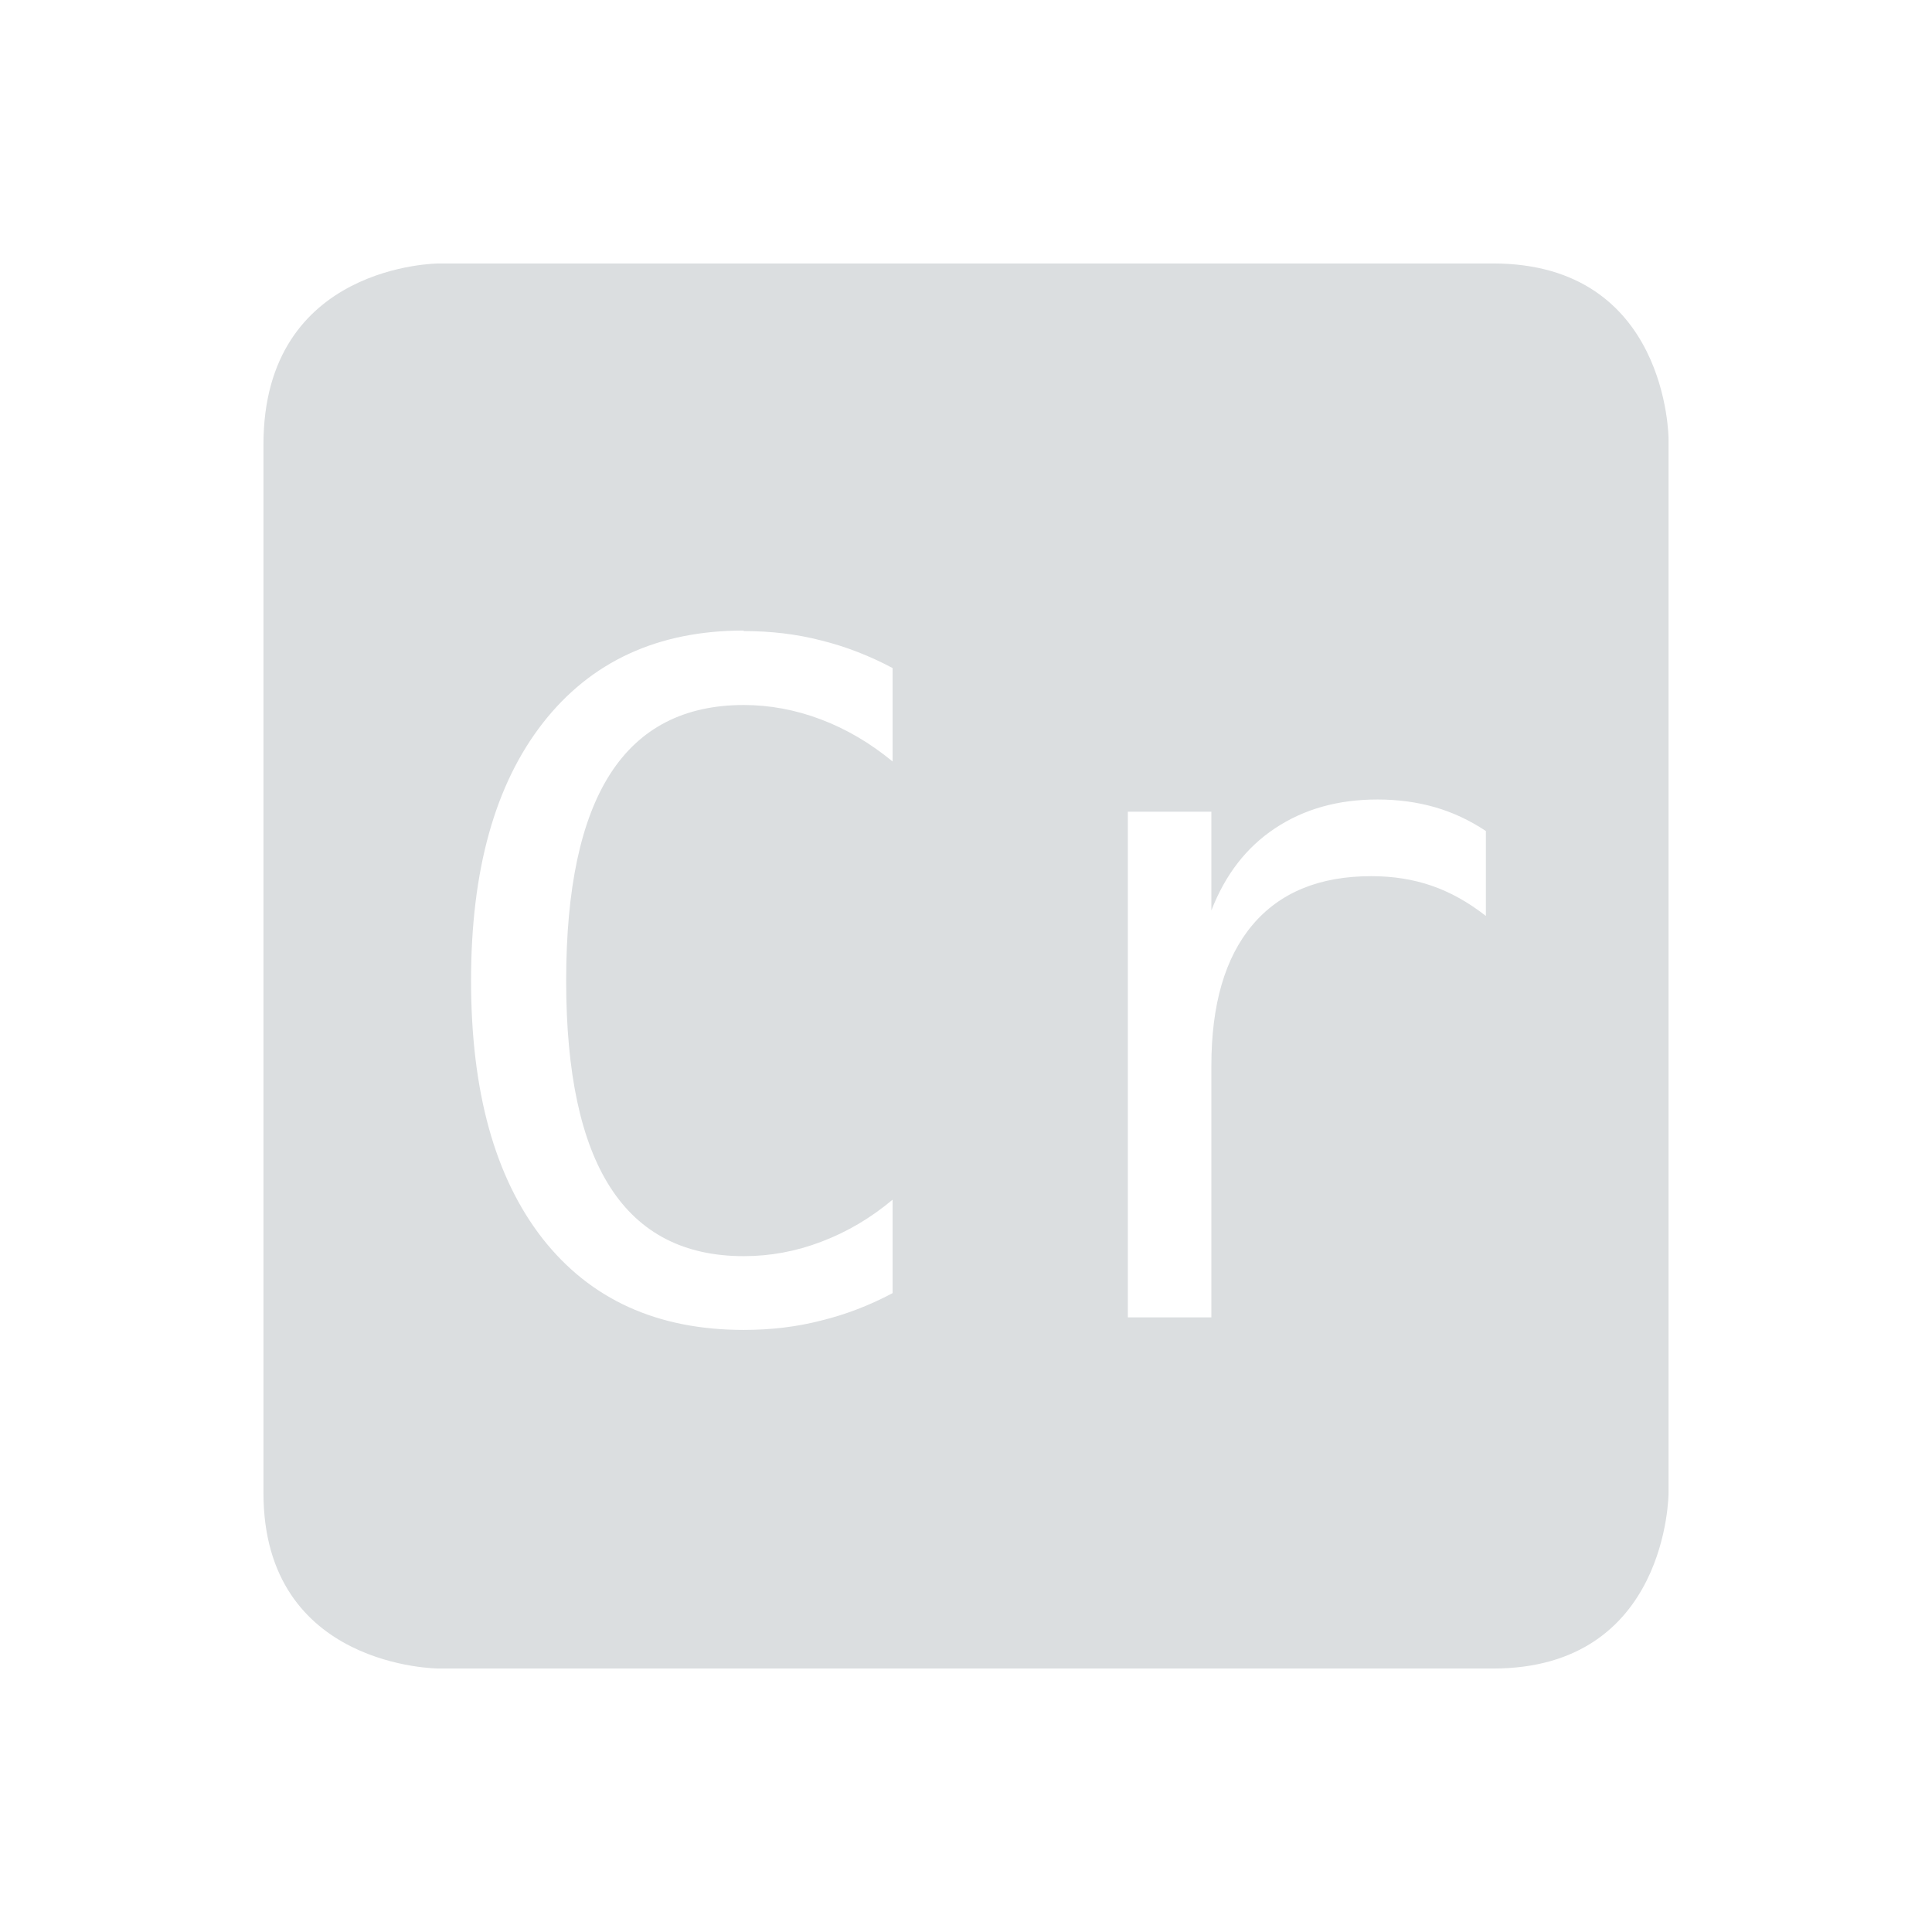 <svg height="22" width="22" xmlns="http://www.w3.org/2000/svg"><g><path d="m5 3s-2 0-2 2.062v11.938c0 2 2 2 2 2h12c2 0 2-2 2-2v-12s0-2-2-2zm3.469 4.186c.312 0 .605.035.883.107.278.069.549.174.812.314v1.064c-.254-.209-.525-.369-.816-.479-.291-.11-.584-.164-.879-.164-.675 0-1.182.26-1.518.781-.336.521-.504 1.307-.504 2.359 0 1.049.168 1.834.504 2.355.336.521.842.781 1.518.781.302 0 .595-.054.883-.164.291-.11.562-.269.812-.479v1.064c-.264.141-.535.244-.812.312-.278.072-.571.107-.883.107-.984 0-1.748-.347-2.293-1.043-.542-.696-.812-1.674-.812-2.936 0-1.254.271-2.23.816-2.93.548-.703 1.312-1.055 2.289-1.055zm7.217 1.918c.233 0 .452.03.654.088.202.058.395.148.58.271v.967c-.202-.158-.408-.272-.617-.344-.209-.072-.437-.109-.688-.109-.59 0-1.042.186-1.354.557s-.467.904-.467 1.604v2.863h-.951v-5.758h.951v1.125c.158-.408.399-.72.725-.936.329-.219.717-.328 1.166-.328z" fill="#dbdee0"/><path d="m0 0h22v22h-22z" fill="none"/></g></svg>